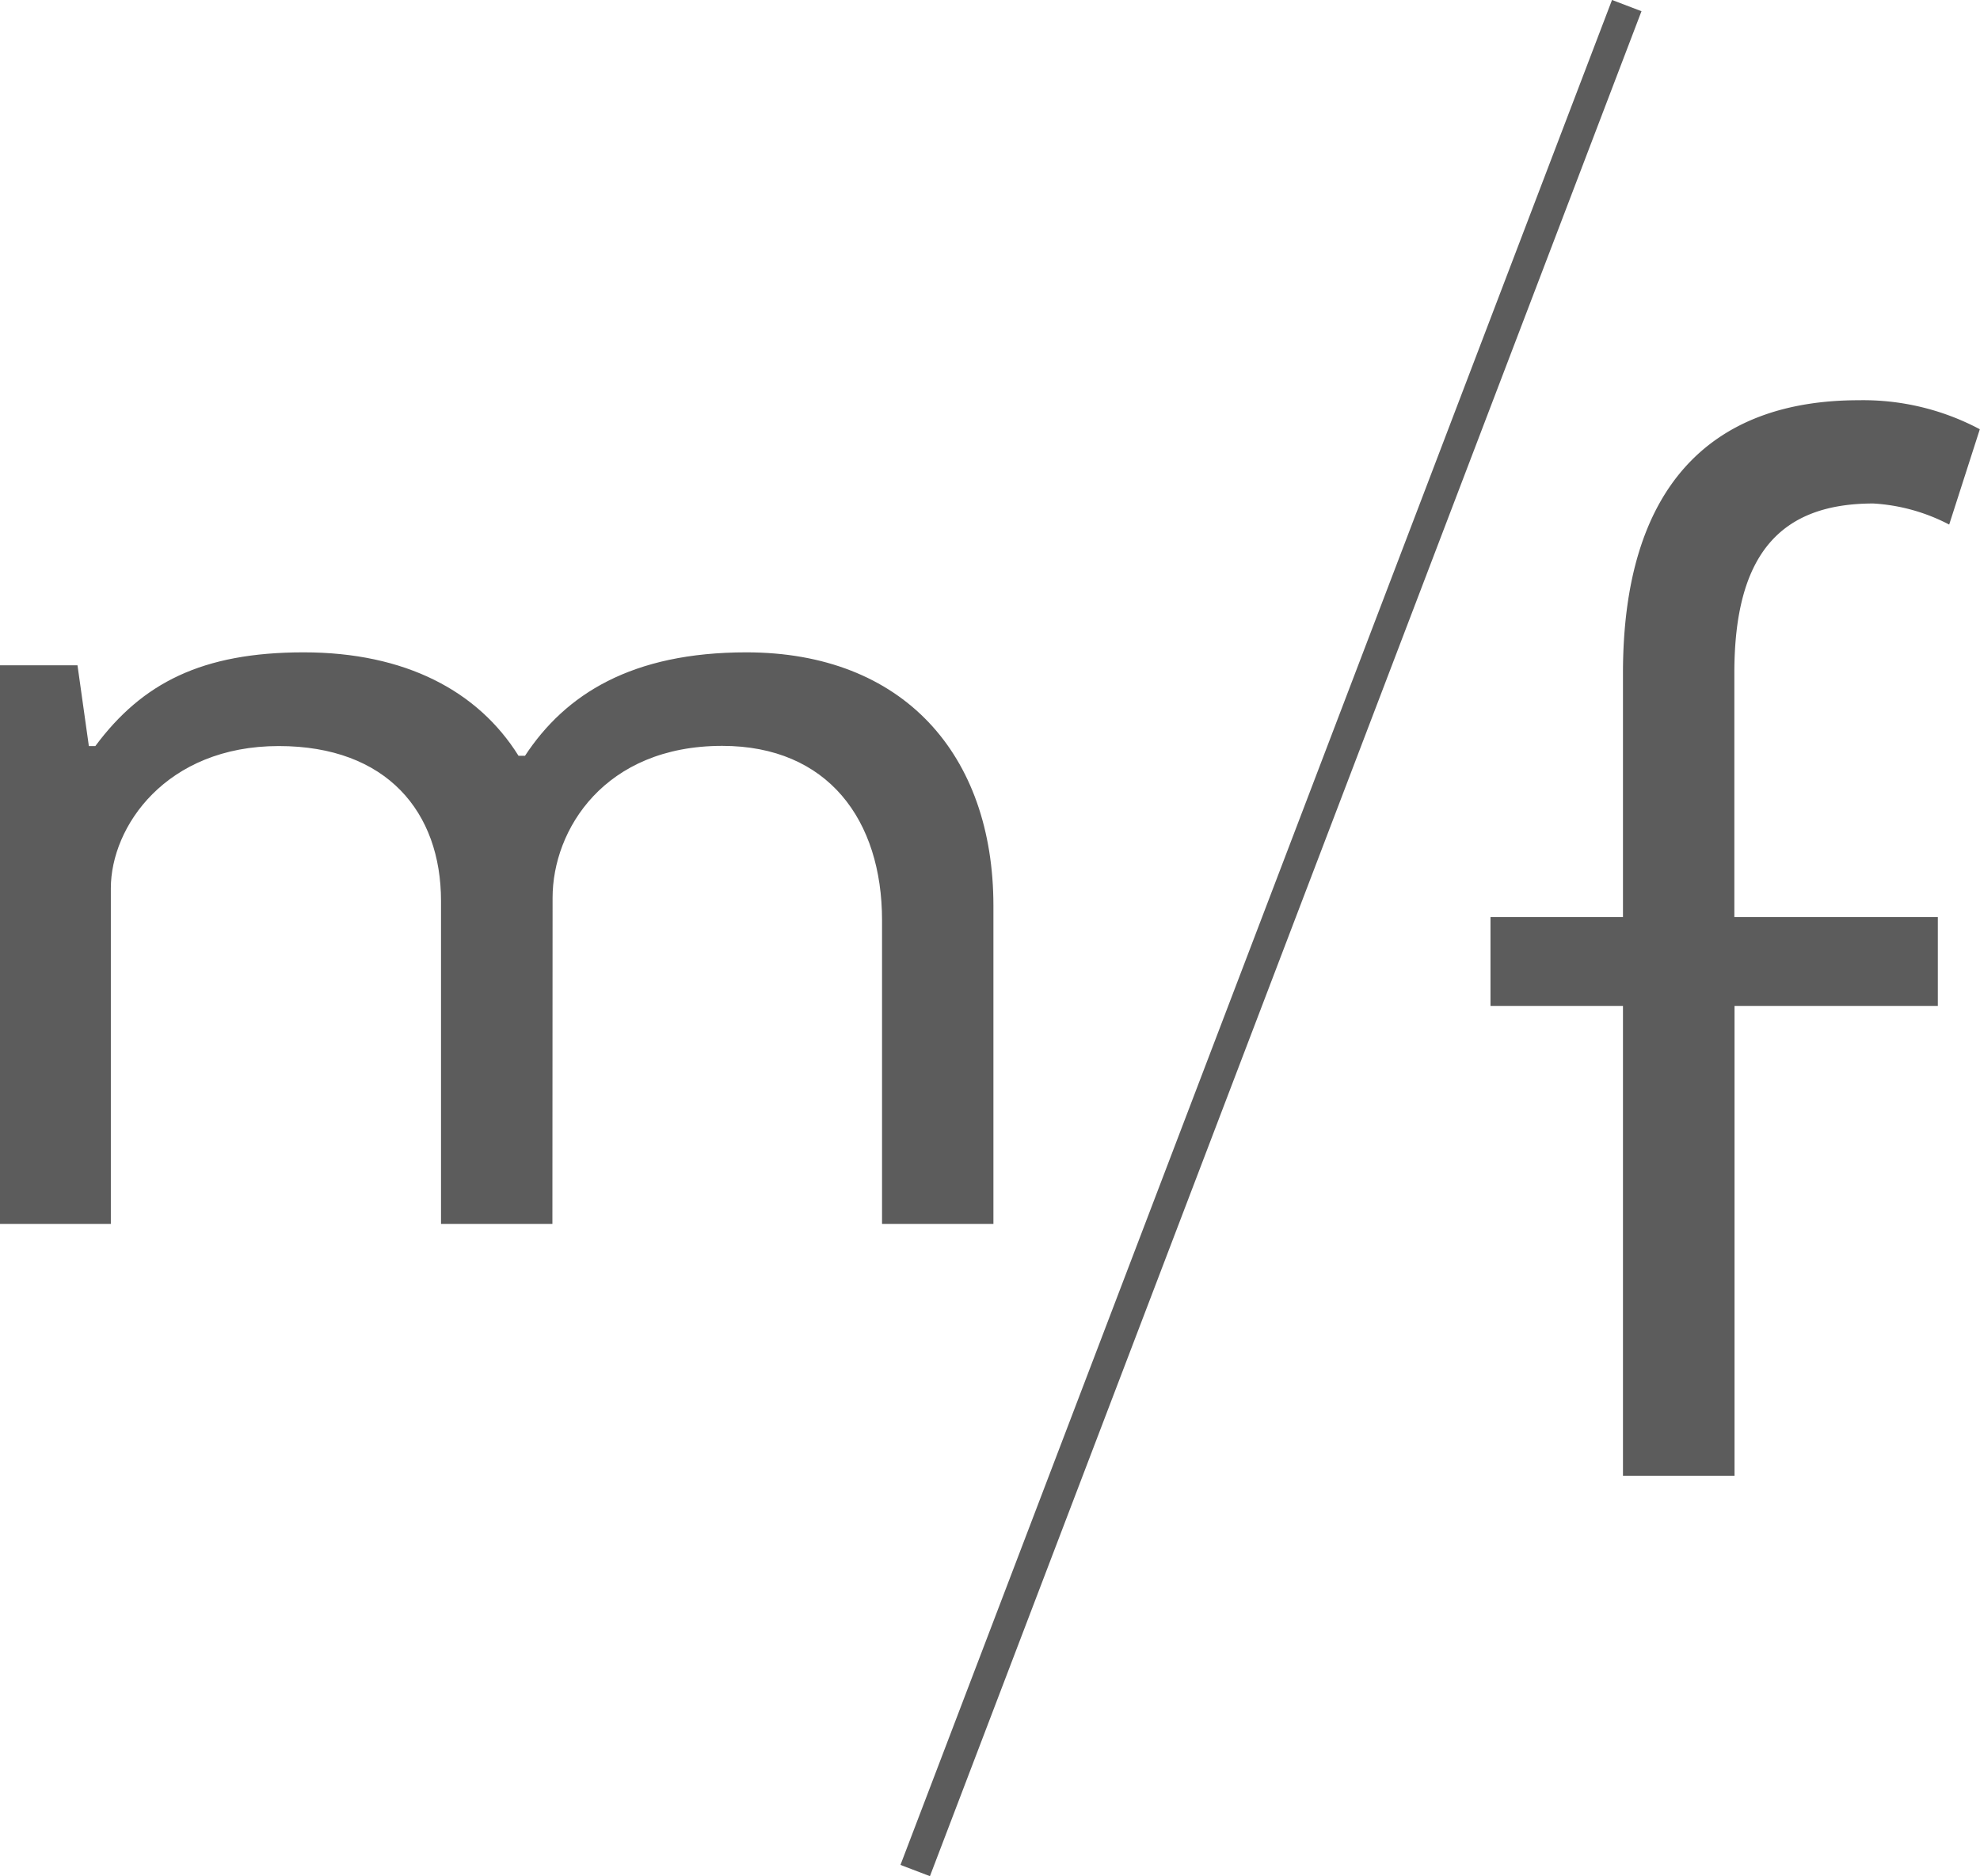 <svg xmlns="http://www.w3.org/2000/svg" viewBox="0 0 109.86 104.11"><defs><style>.cls-1{fill:#5c5c5c;}.cls-2{fill:none;stroke:#5c5c5c;stroke-miterlimit:10;stroke-width:1.75px;}</style></defs><title>Asset 1</title><g id="Layer_2" data-name="Layer 2"><g id="Layer_1-2" data-name="Layer 1"><path class="cls-1" d="M30.65,67.92H24.47V50c0-4.93-3-8.6-9-8.6-6.27,0-9.32,4.48-9.32,7.89V67.92H0v-31H4.3l.63,4.48h.36c2.6-3.5,5.92-5.2,11.56-5.2s9.68,2.15,11.92,5.74h.36c2.24-3.41,5.92-5.74,12.28-5.74,8.69,0,13.71,5.65,13.71,14.07V67.92H48.94V51.07c0-5.56-3-9.68-8.87-9.68-6.54,0-9.41,4.66-9.41,8.43Z"/><path class="cls-1" d="M96.24,55.82V81.9H90.05V55.82H82.7V50.89h7.35V37.36c0-10.31,4.84-15.15,13.08-15.15a13.77,13.77,0,0,1,6.72,1.61l-1.7,5.29a10.37,10.37,0,0,0-4.21-1.17c-5.2,0-7.71,2.87-7.71,9.41V50.89h11.29v4.93Z"/><line class="cls-2" x1="50.78" y1="103.8" x2="90.26" y2="0.31"/></g></g></svg>